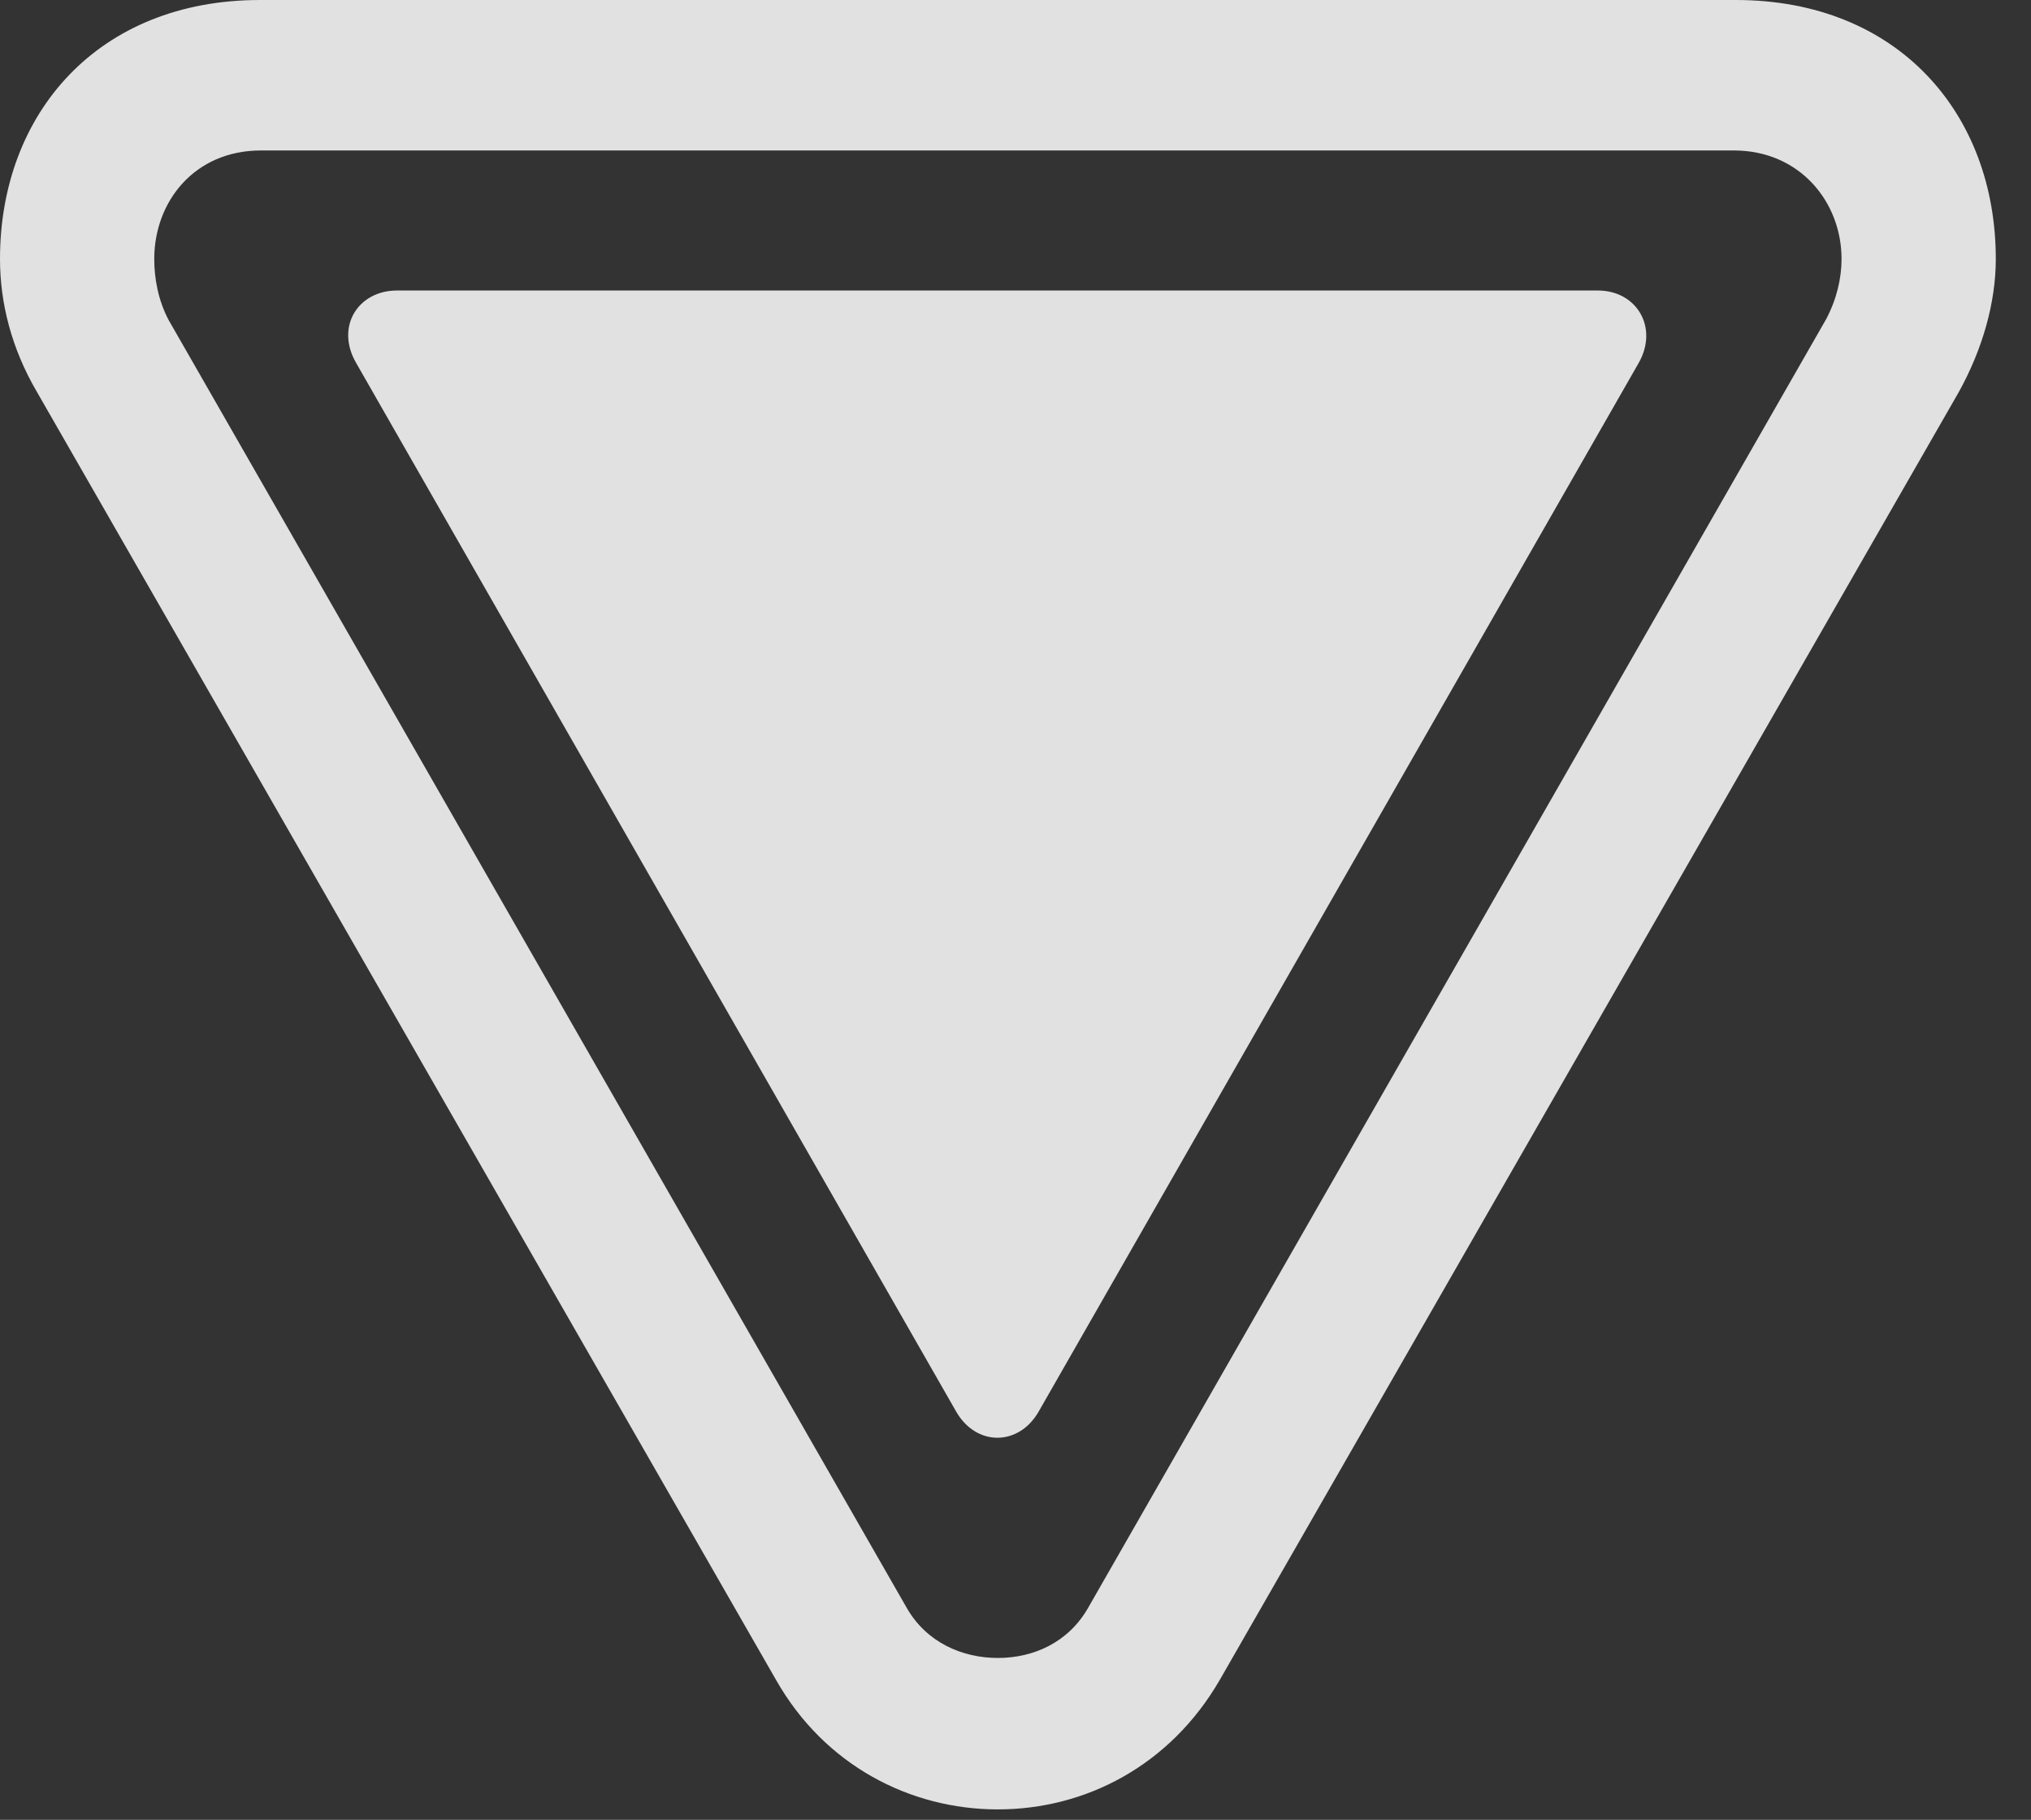 <?xml version="1.0" encoding="UTF-8"?>
<!--Generator: Apple Native CoreSVG 341-->
<!DOCTYPE svg
PUBLIC "-//W3C//DTD SVG 1.1//EN"
       "http://www.w3.org/Graphics/SVG/1.1/DTD/svg11.dtd">
<svg version="1.1" xmlns="http://www.w3.org/2000/svg" xmlns:xlink="http://www.w3.org/1999/xlink" viewBox="0 0 20.83 18.662">
 <rect x="0" y="0" width="20.83" height="18.662" fill="#333333" stroke="none"/>
 <g>
  <rect height="18.662" opacity="0" width="20.83" x="0" y="0"/>
  <path d="M2.666 0C1.006 0 0 1.162 0 2.656C0 3.105 0.117 3.574 0.381 4.023L7.959 17.227C8.457 18.105 9.336 18.555 10.234 18.555C11.133 18.555 12.002 18.105 12.51 17.227L20.088 4.023C20.332 3.584 20.469 3.105 20.469 2.656C20.469 1.162 19.463 0 17.803 0ZM2.676 1.543L17.783 1.543C18.457 1.543 18.887 2.07 18.887 2.656C18.887 2.852 18.838 3.066 18.73 3.271L11.162 16.484C10.957 16.846 10.596 17.002 10.234 17.002C9.873 17.002 9.502 16.846 9.297 16.484L1.729 3.281C1.621 3.076 1.582 2.852 1.582 2.656C1.582 2.07 1.992 1.543 2.676 1.543Z" fill="white" fill-opacity="0.85"/>
  <path d="M4.072 2.979C3.672 2.979 3.438 3.35 3.652 3.721L9.805 14.473C10.01 14.834 10.449 14.834 10.654 14.473L16.807 3.721C17.012 3.359 16.787 2.979 16.387 2.979Z" fill="white" fill-opacity="0.85"/>
 </g>
</svg>

